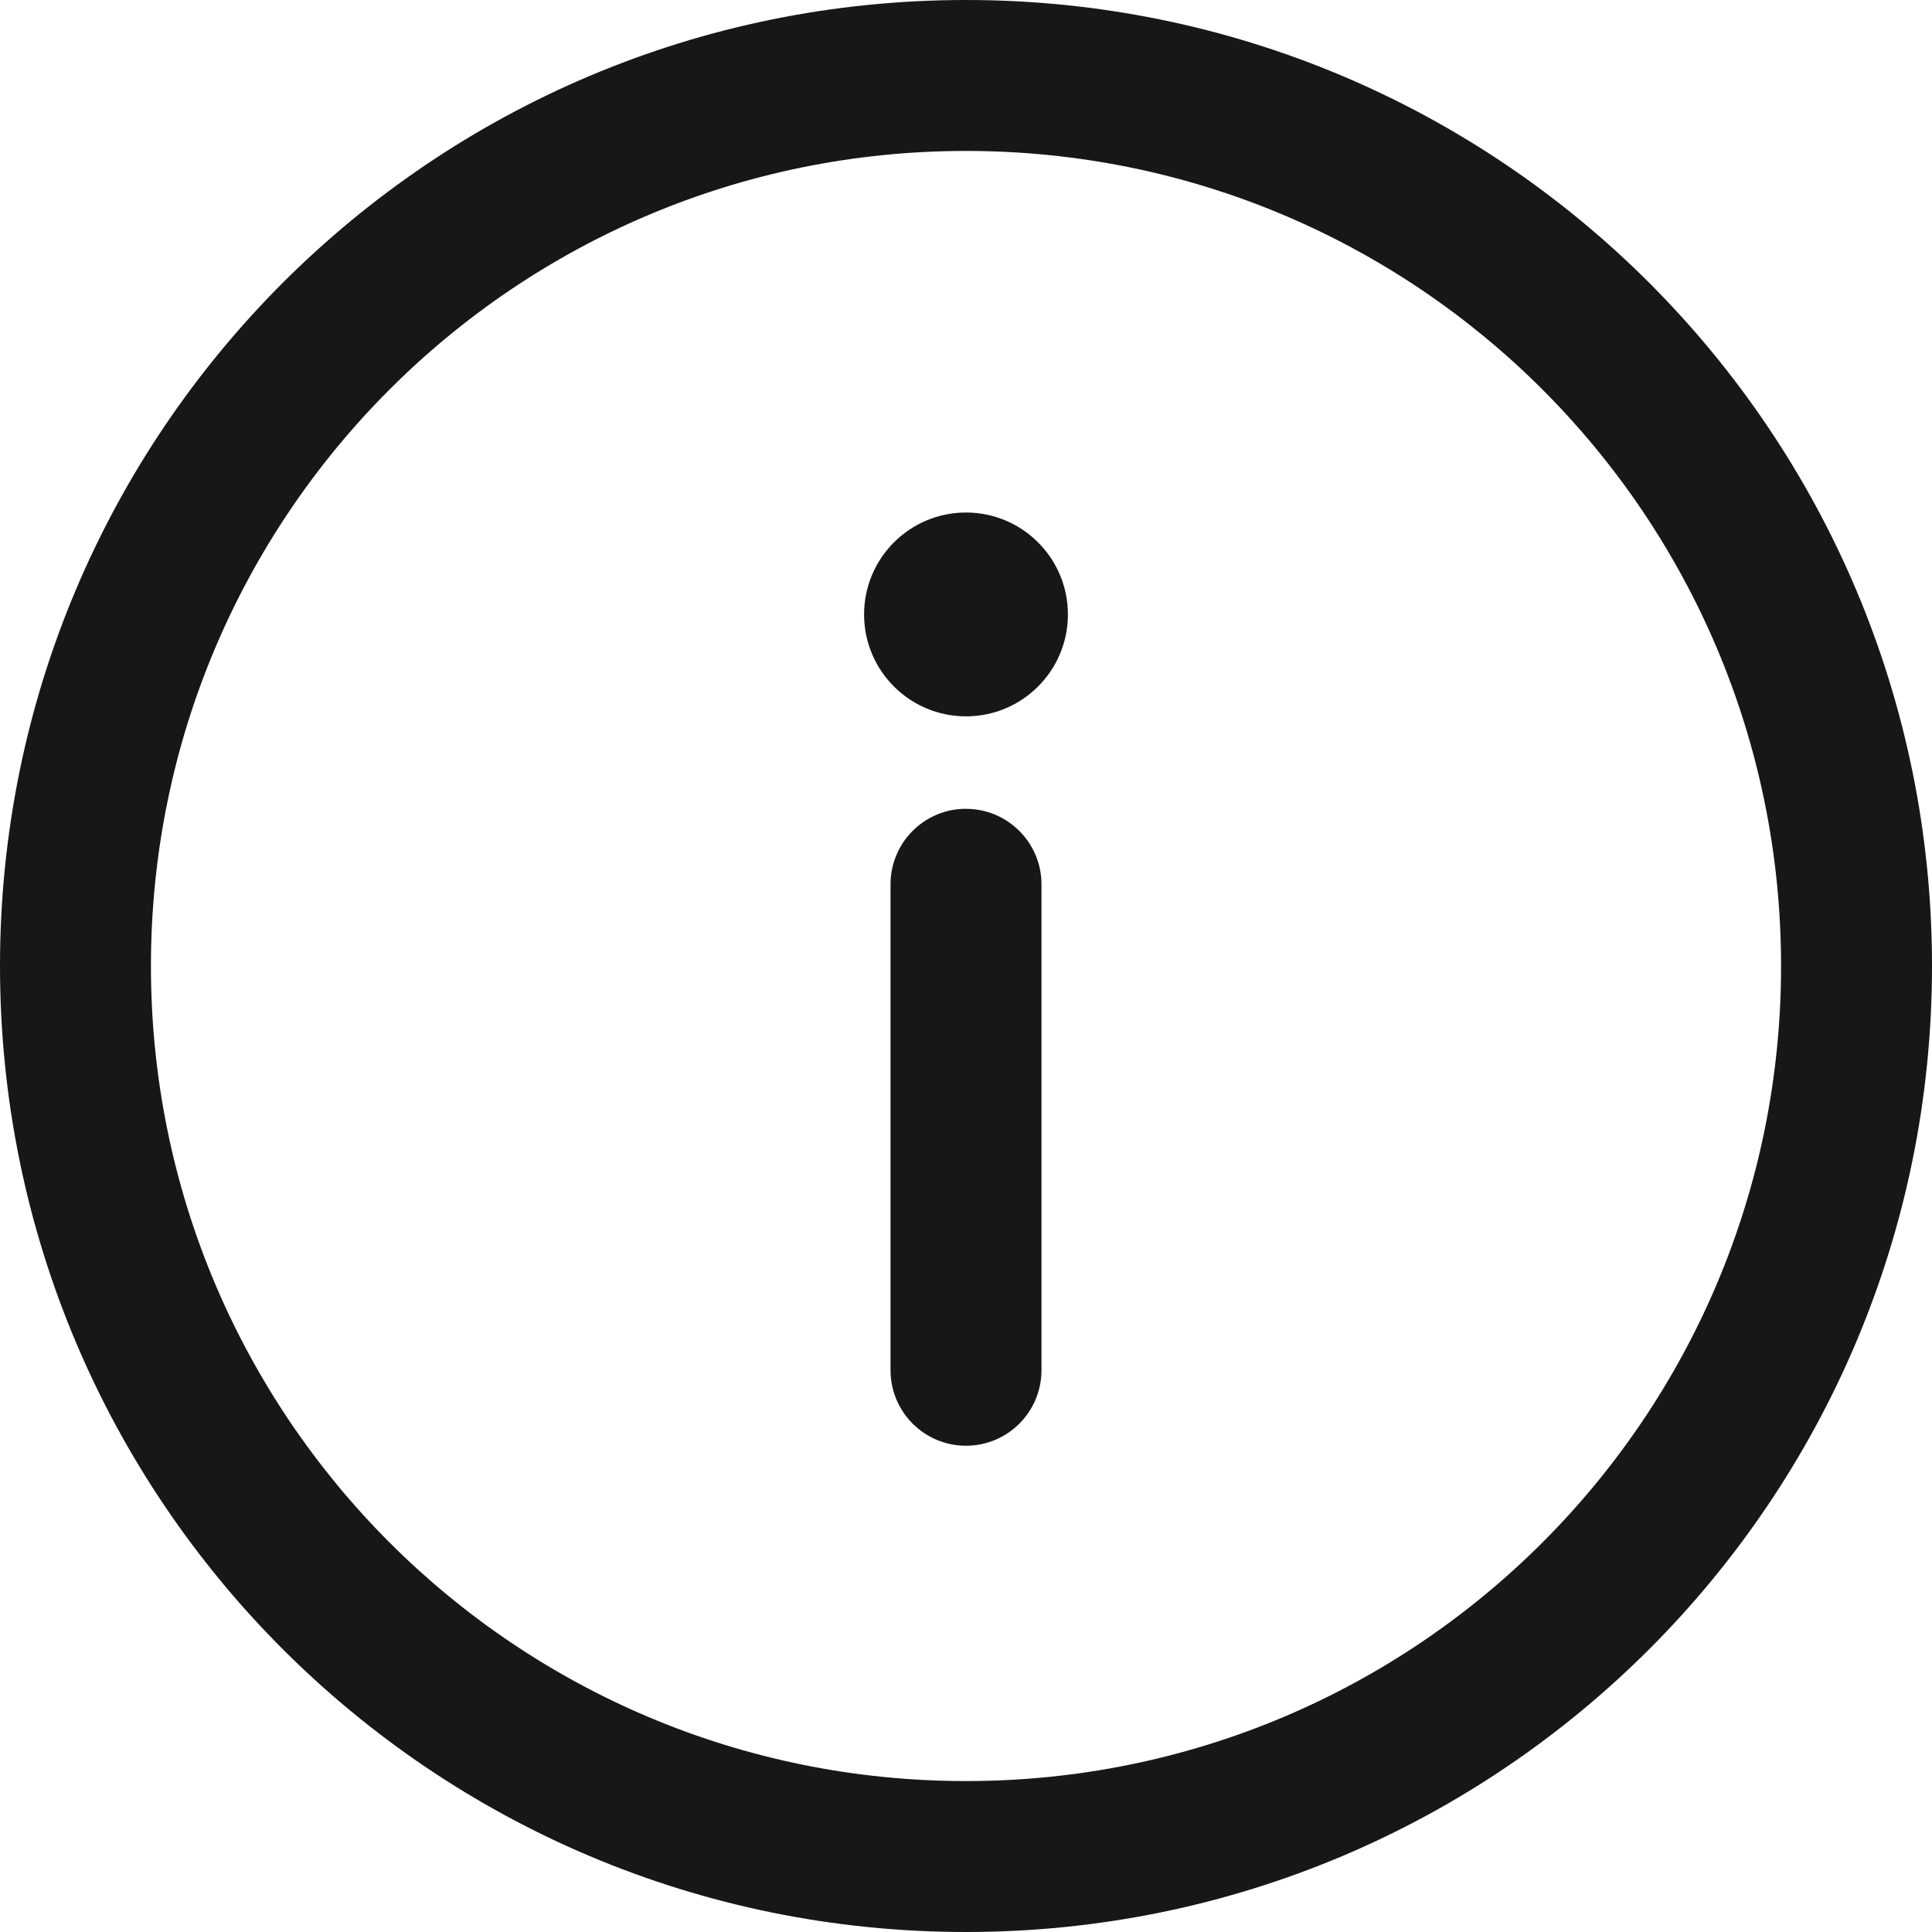 <?xml version="1.0" encoding="UTF-8"?>
<svg id="Layer_1" xmlns="http://www.w3.org/2000/svg" version="1.1" viewBox="0 0 32 32">
  <!-- Generator: Adobe Illustrator 29.5.0, SVG Export Plug-In . SVG Version: 2.1.0 Build 137)  -->
  <defs>
    <style>
      .st0 {
        fill: #171717;
      }
    </style>
  </defs>
  <path class="st0" d="M16,0C7.156,0,0,7.157,0,16s7.157,16,16,16,16-7.157,16-16S24.843,0,16,0ZM16,29.5c-7.462,0-13.5-6.038-13.5-13.5S8.538,2.5,16,2.5s13.5,6.038,13.5,13.5-6.038,13.5-13.5,13.5Z"/>
  <path class="st0" d="M16,13.396c-.69,0-1.25.56-1.25,1.25v8.05c0,.69.56,1.25,1.25,1.25s1.25-.56,1.25-1.25v-8.049c0-.69-.56-1.25-1.25-1.25Z"/>
  <circle class="st0" cx="16" cy="10.177" r="1.688"/>
</svg>
